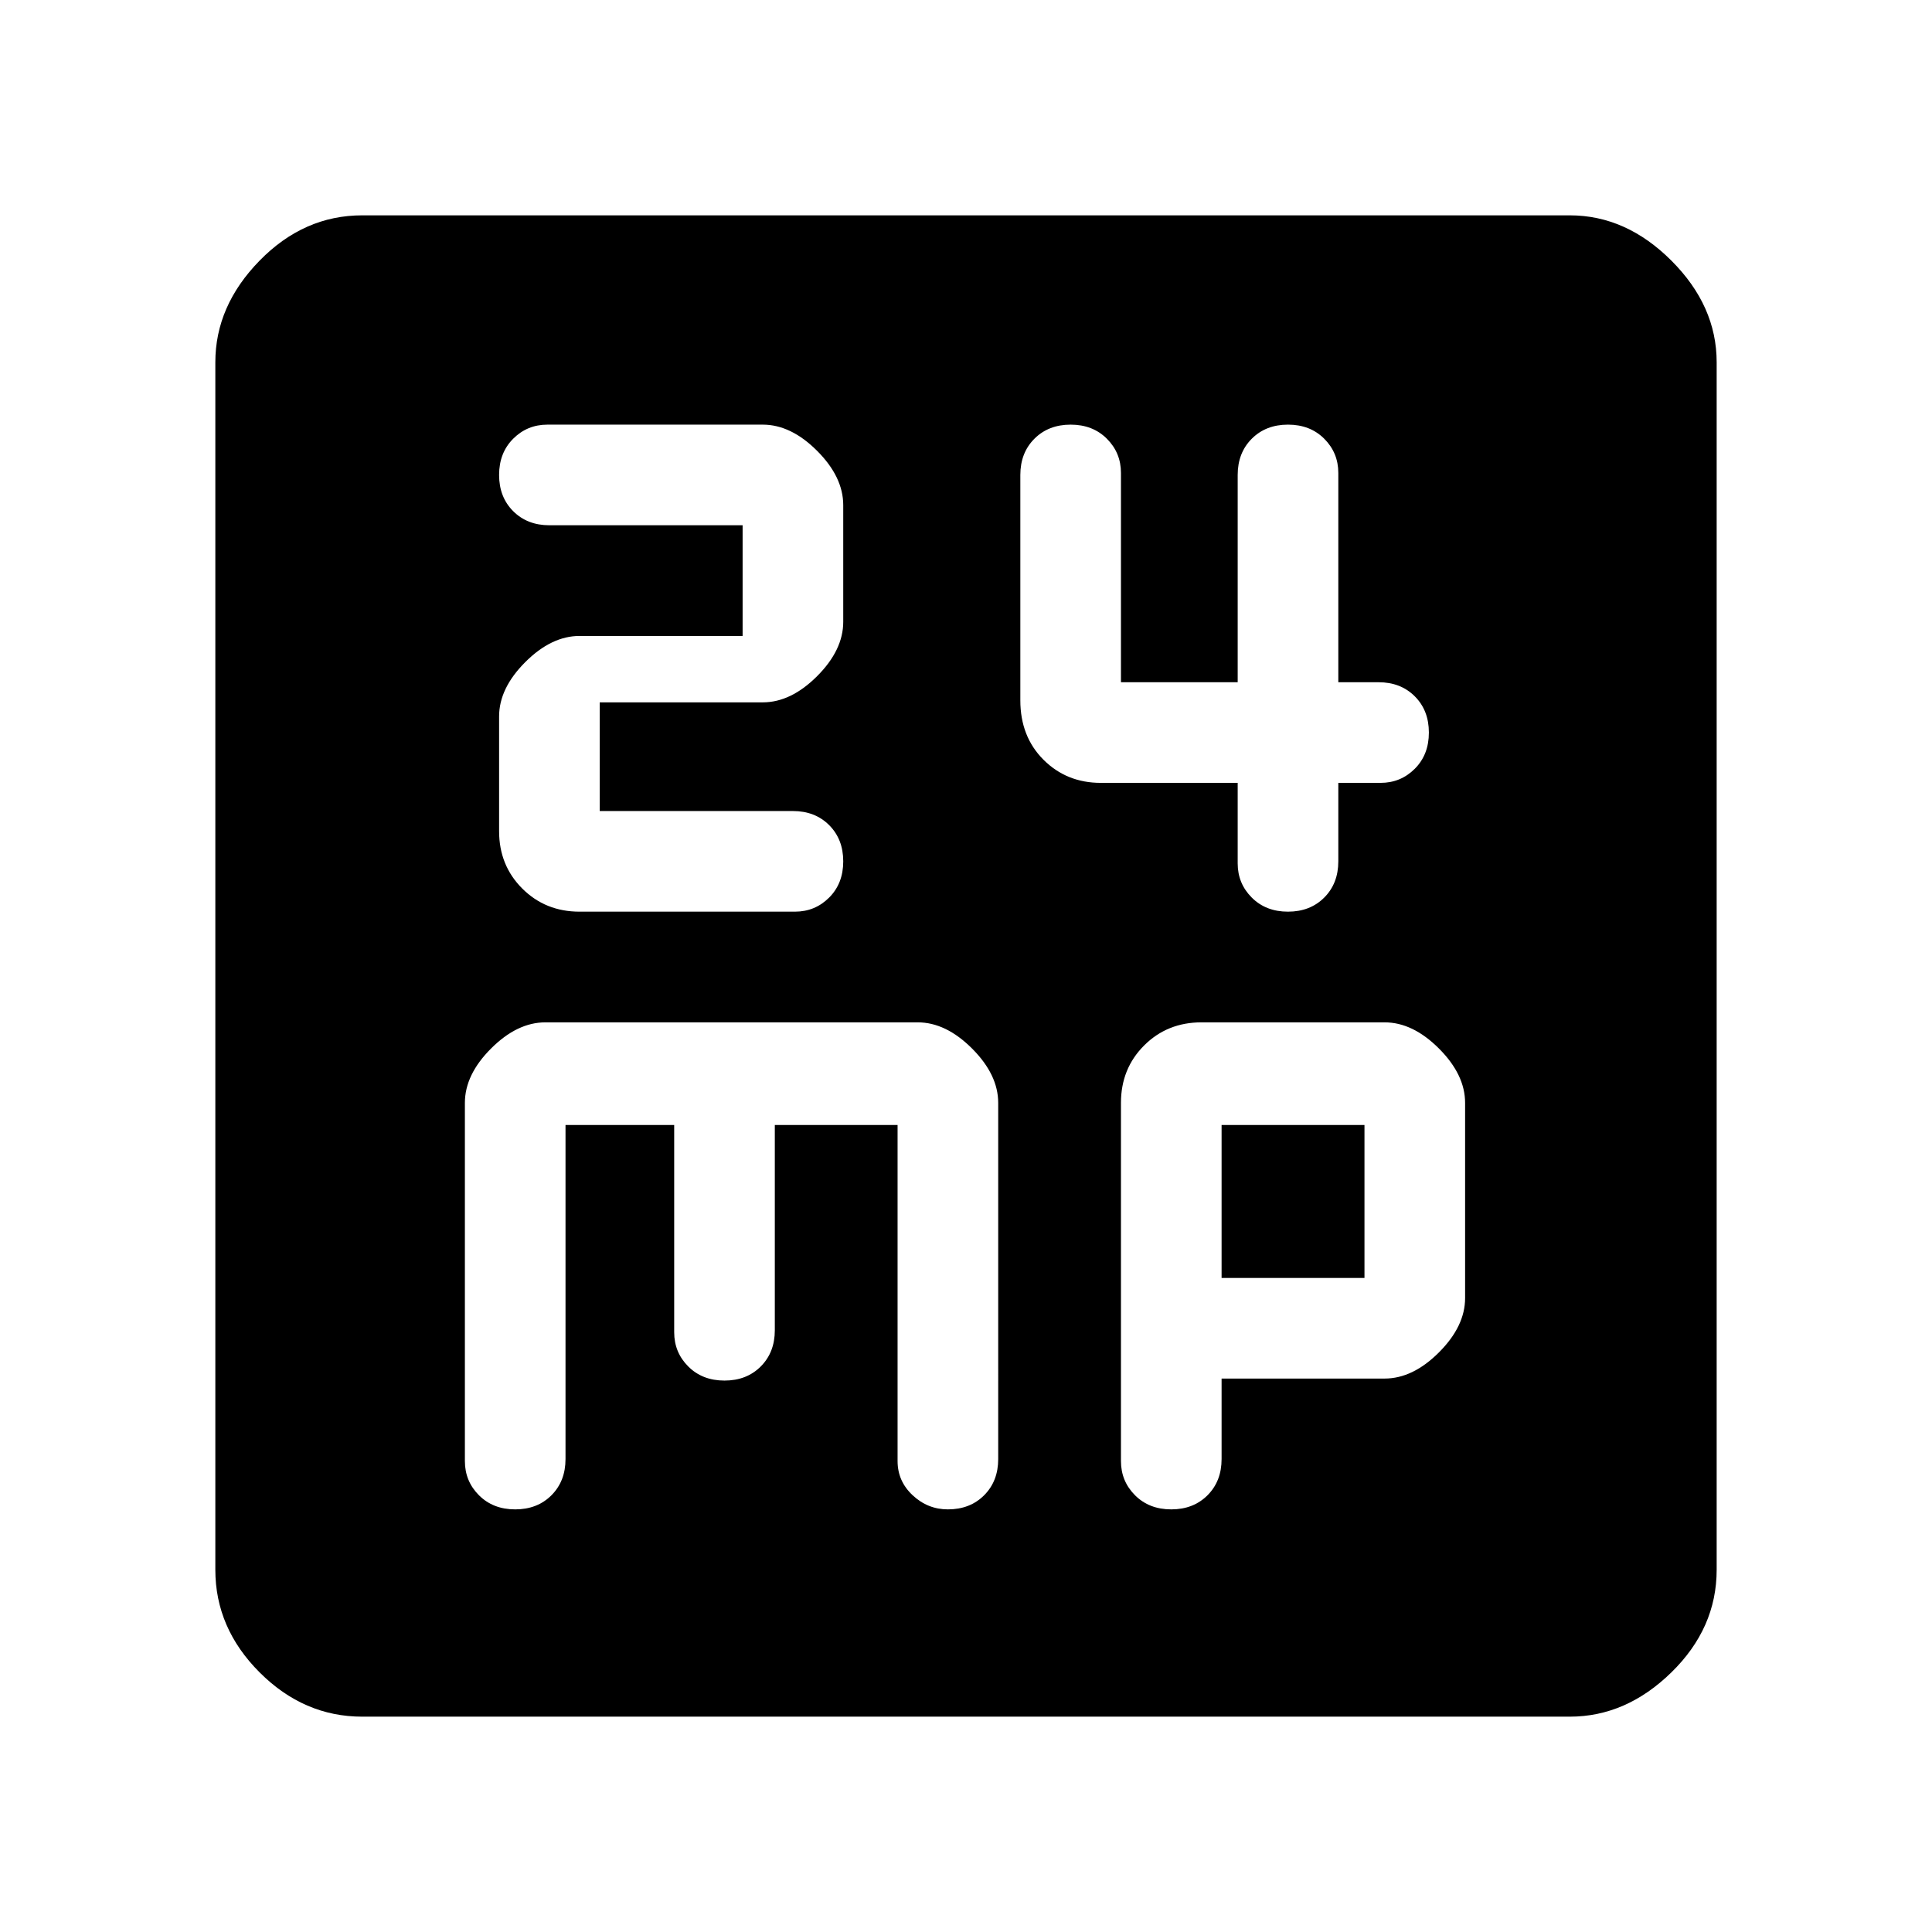 <svg xmlns="http://www.w3.org/2000/svg" height="48" width="48"><path d="M14.4 22.65h5.35q.5 0 .85-.35t.35-.9q0-.55-.35-.9t-.9-.35h-4.8v-2.7h4.05q.7 0 1.35-.65.65-.65.65-1.35v-2.9q0-.7-.65-1.35-.65-.65-1.35-.65H13.6q-.5 0-.85.35t-.35.9q0 .55.35.9t.9.35h4.8v2.75H14.4q-.7 0-1.35.65-.65.65-.65 1.35v2.85q0 .85.575 1.425.575.575 1.425.575Zm17.6 0q.55 0 .9-.35t.35-.9v-1.95h1.05q.5 0 .85-.35t.35-.9q0-.55-.35-.9t-.9-.35h-1v-5.2q0-.5-.35-.85t-.9-.35q-.55 0-.9.35t-.35.9v5.15h-2.9v-5.2q0-.5-.35-.85t-.9-.35q-.55 0-.9.35t-.35.9v5.6q0 .9.575 1.475.575.575 1.425.575h3.4v2q0 .5.35.85t.9.35Zm-23 20q-1.45 0-2.55-1.1-1.1-1.1-1.1-2.55V9q0-1.4 1.1-2.525T9 5.35h30q1.4 0 2.525 1.125T42.65 9v30q0 1.45-1.125 2.55-1.125 1.1-2.525 1.1Zm3.8-5.15q.55 0 .9-.35t.35-.9v-8.3h2.7v5.15q0 .5.35.85t.9.35q.55 0 .9-.35t.35-.9v-5.1h3.05v8.35q0 .5.375.85t.875.35q.55 0 .9-.35t.35-.9V27.4q0-.7-.65-1.35-.65-.65-1.35-.65h-9.25q-.7 0-1.35.65-.65.65-.65 1.35v8.9q0 .5.35.85t.9.35Zm16.3 0q.55 0 .9-.35t.35-.9v-2h4.05q.7 0 1.35-.65.65-.65.65-1.35V27.4q0-.7-.65-1.35-.65-.65-1.35-.65h-4.55q-.85 0-1.425.575-.575.575-.575 1.425v8.9q0 .5.35.85t.9.35Zm1.25-9.55h3.55v3.8h-3.55Z"/></svg>